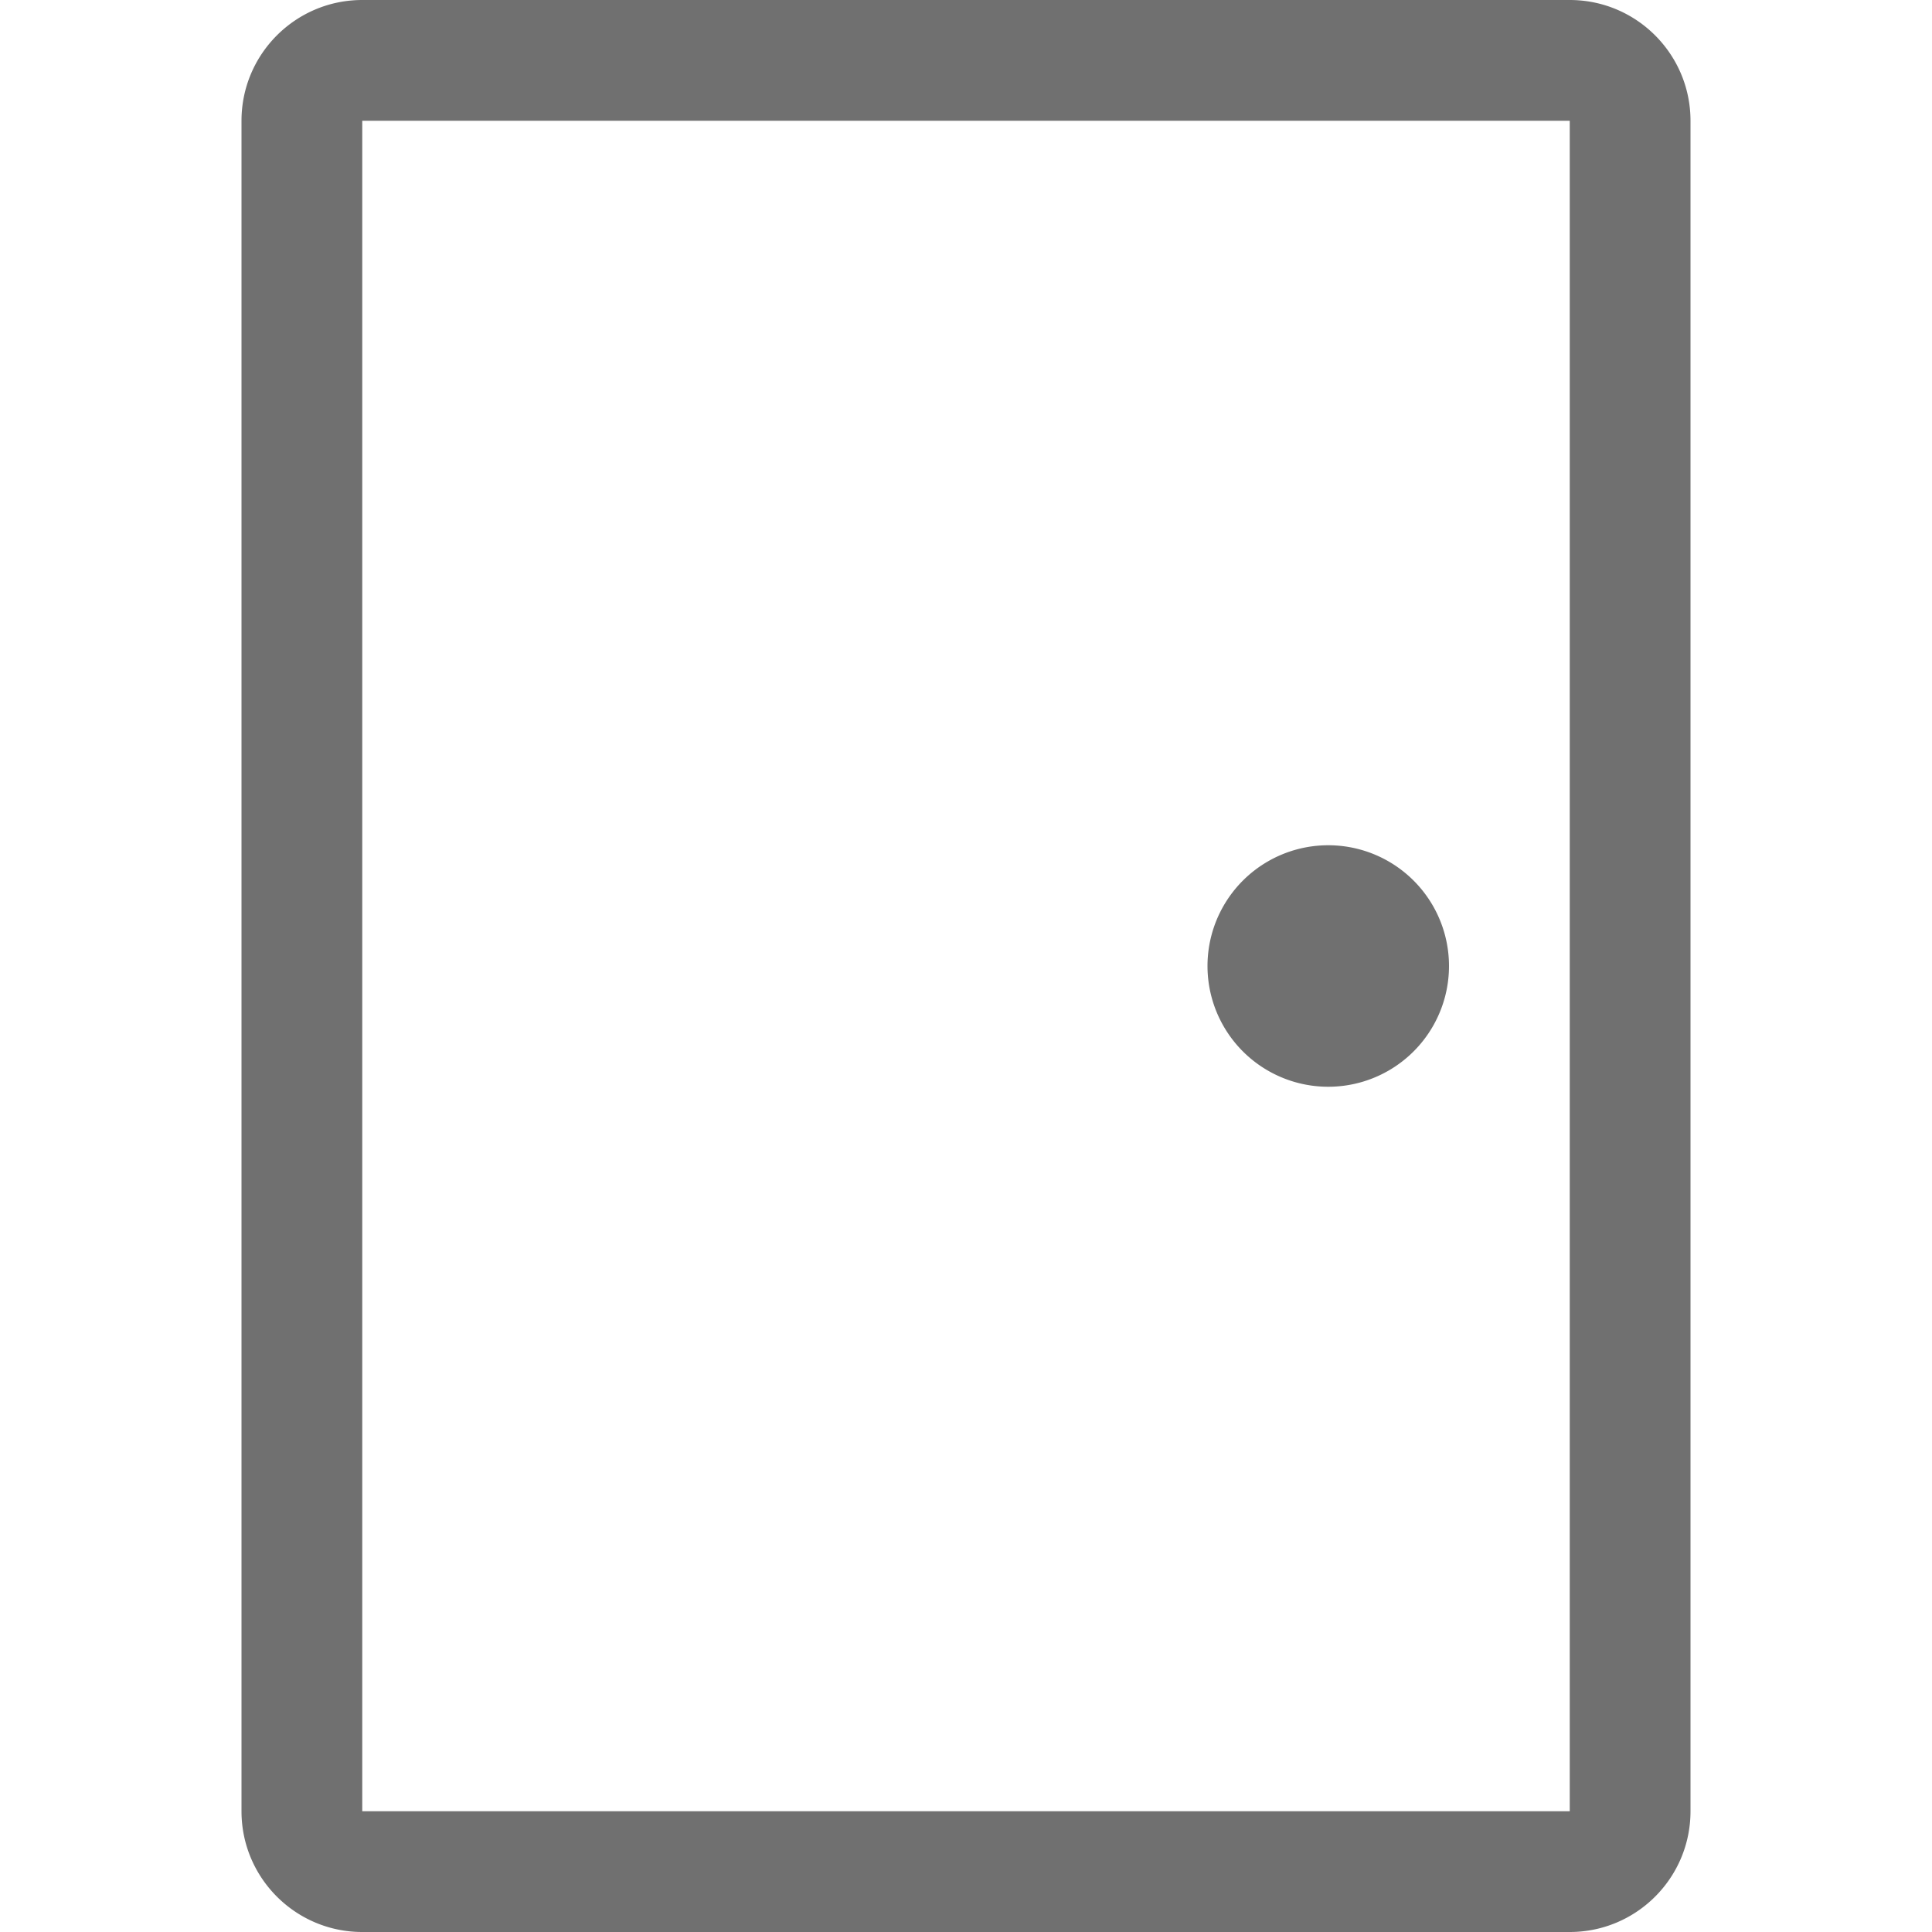 <svg xmlns="http://www.w3.org/2000/svg" viewBox="0 0 20 20"><path d="M16.25 20H3.75c-.69 0-1.25-.56-1.25-1.25V1.25C2.5.56 3.06 0 3.75 0h12.5c.69 0 1.25.56 1.25 1.25v17.5c0 .69-.56 1.25-1.25 1.25zm0-18.75H3.75v17.5h12.5V1.25zm-2.5 7.5a1.25 1.25 0 1 1 0 2.5 1.25 1.25 0 0 1 0-2.5z" fill="#707070"/></svg>